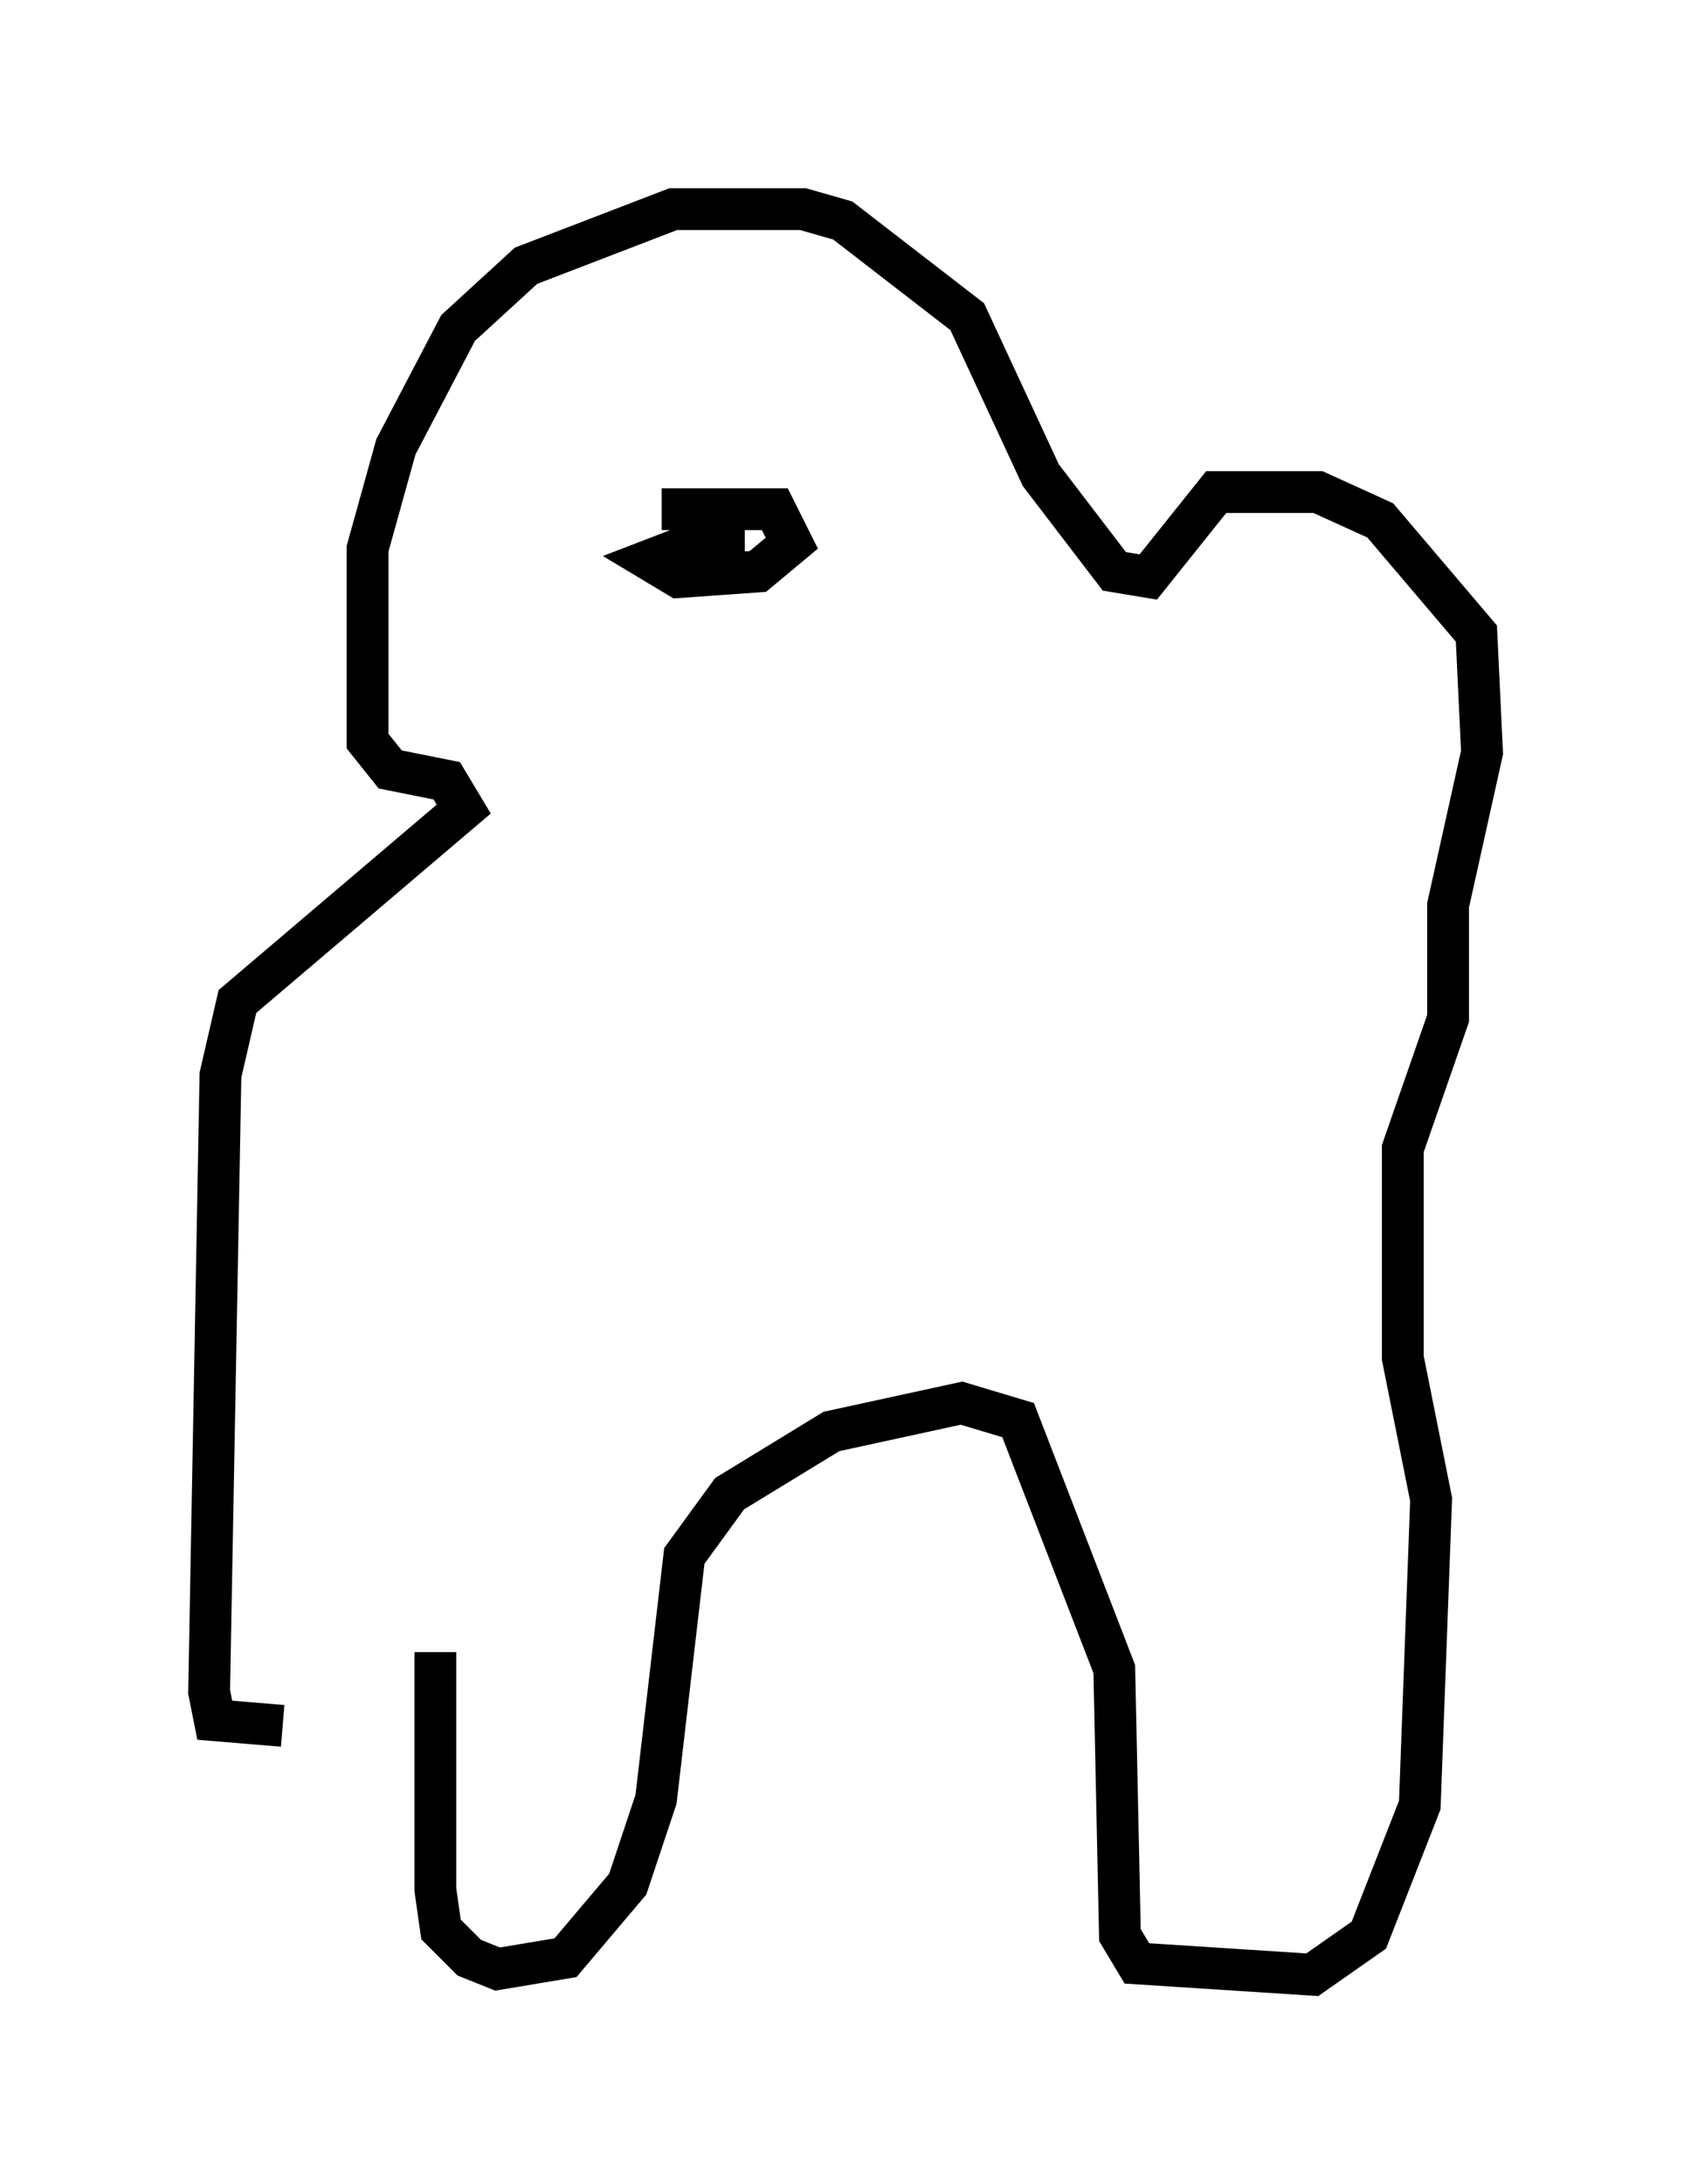 <?xml version="1.0" encoding="utf-8" ?>
<svg baseProfile="full" height="52.219" version="1.1" width="40.446" xmlns="http://www.w3.org/2000/svg" xmlns:ev="http://www.w3.org/2001/xml-events" xmlns:xlink="http://www.w3.org/1999/xlink"><defs /><rect fill="white" height="52.219" width="40.446" x="0" y="0" /><path d="M11.36, 35.176 m-0.947, 4.33 l0.0, 5.683 0.135, 0.947 l0.677, 0.677 0.677, 0.271 l1.624, -0.271 1.488, -1.759 l0.677, -2.03 0.677, -5.819 l1.083, -1.488 2.436, -1.488 l3.112, -0.677 1.353, 0.406 l2.3, 5.954 0.135, 6.36 l0.406, 0.677 4.195, 0.271 l1.353, -0.947 1.218, -3.112 l0.271, -7.307 -0.677, -3.383 l0.0, -5.007 1.083, -3.112 l0.0, -2.706 0.812, -3.654 l-0.135, -2.842 -2.3, -2.706 l-1.488, -0.677 -2.436, 0.0 l-1.624, 2.03 -0.812, -0.135 l-1.759, -2.3 -1.759, -3.789 l-2.977, -2.3 -0.947, -0.271 l-3.112, 0.0 -3.518, 1.353 l-1.624, 1.488 -1.488, 2.842 l-0.677, 2.436 0.0, 4.601 l0.541, 0.677 1.353, 0.271 l0.406, 0.677 -5.413, 4.601 l-0.406, 1.759 -0.271, 14.75 l0.135, 0.677 1.624, 0.135 m9.066, -29.093 l2.706, 0.0 0.406, 0.812 l-0.812, 0.677 -1.894, 0.135 l-0.677, -0.406 1.759, -0.677 l0.0, 0.812 " fill="none" stroke="black" stroke-width="1" /></svg>
